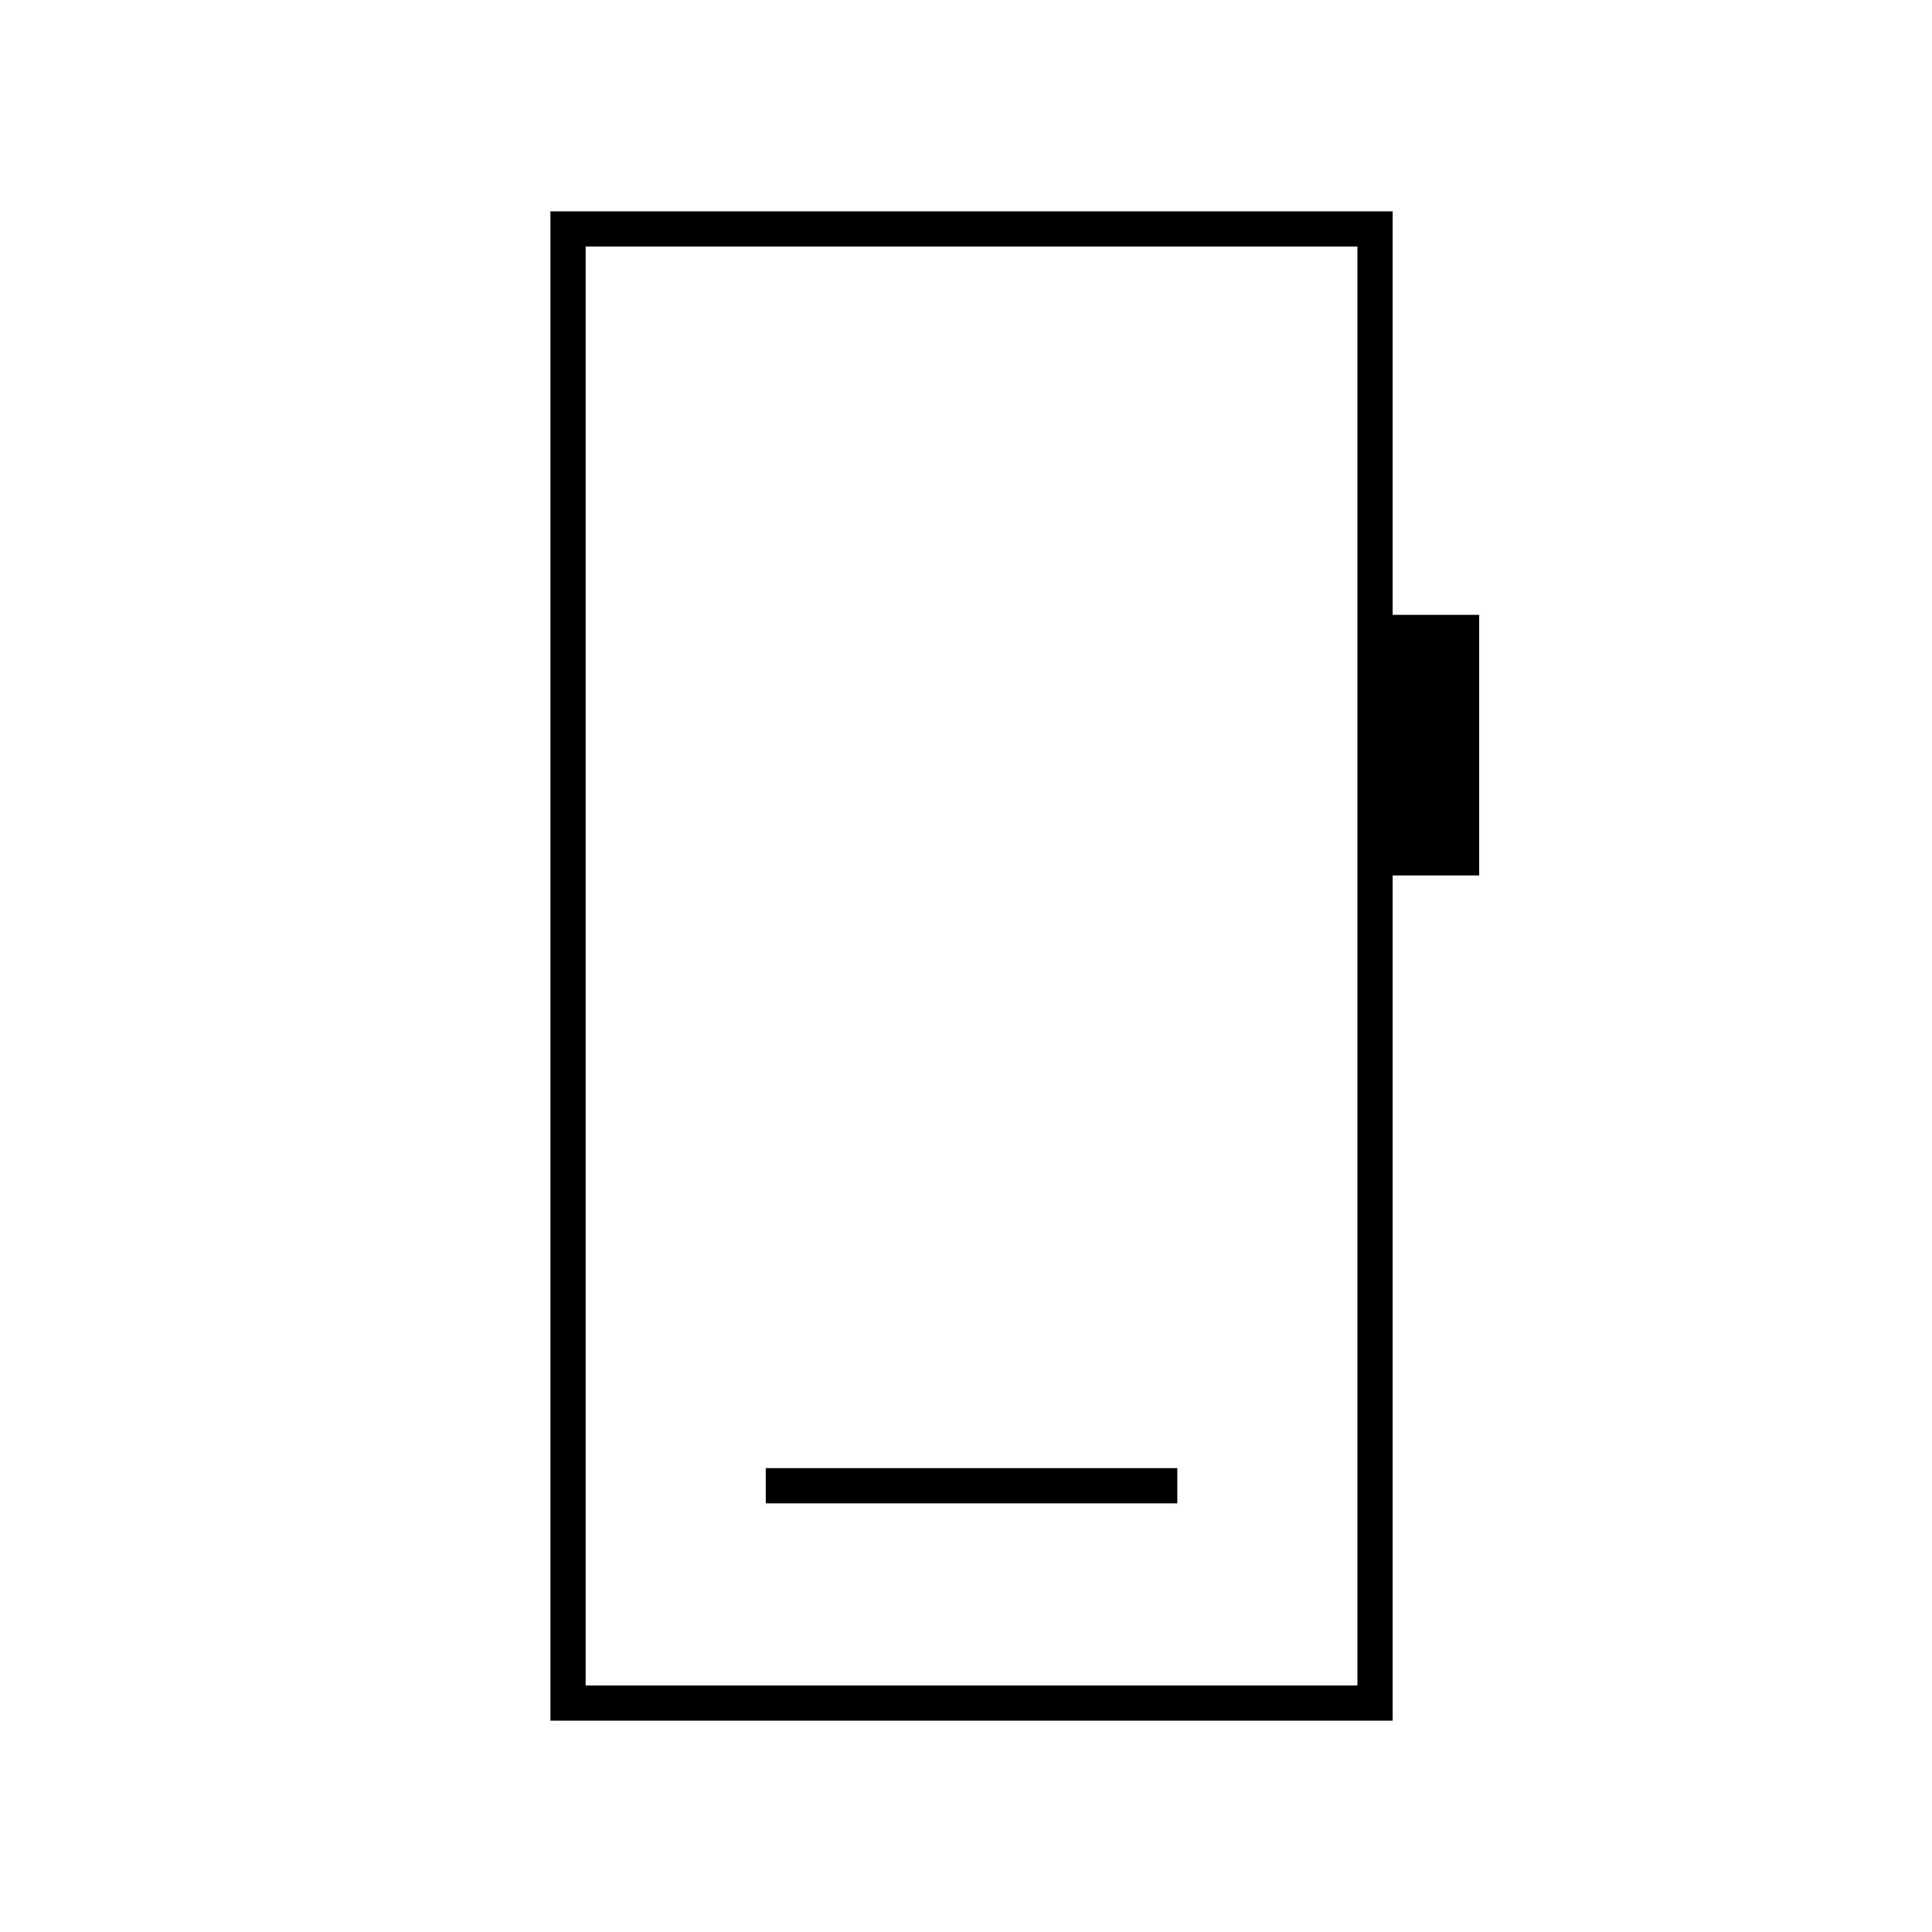 <svg xmlns="http://www.w3.org/2000/svg" height="20" viewBox="0 -960 960 960" width="20"><path d="M380.5-213H585v-17.5H380.5v17.5Zm-107 108v-750H692v200.5h43V-525h-43v420H273.5Zm17.5-17.5h383.5v-715H291v715Zm0 0v-715 715Z"/></svg>